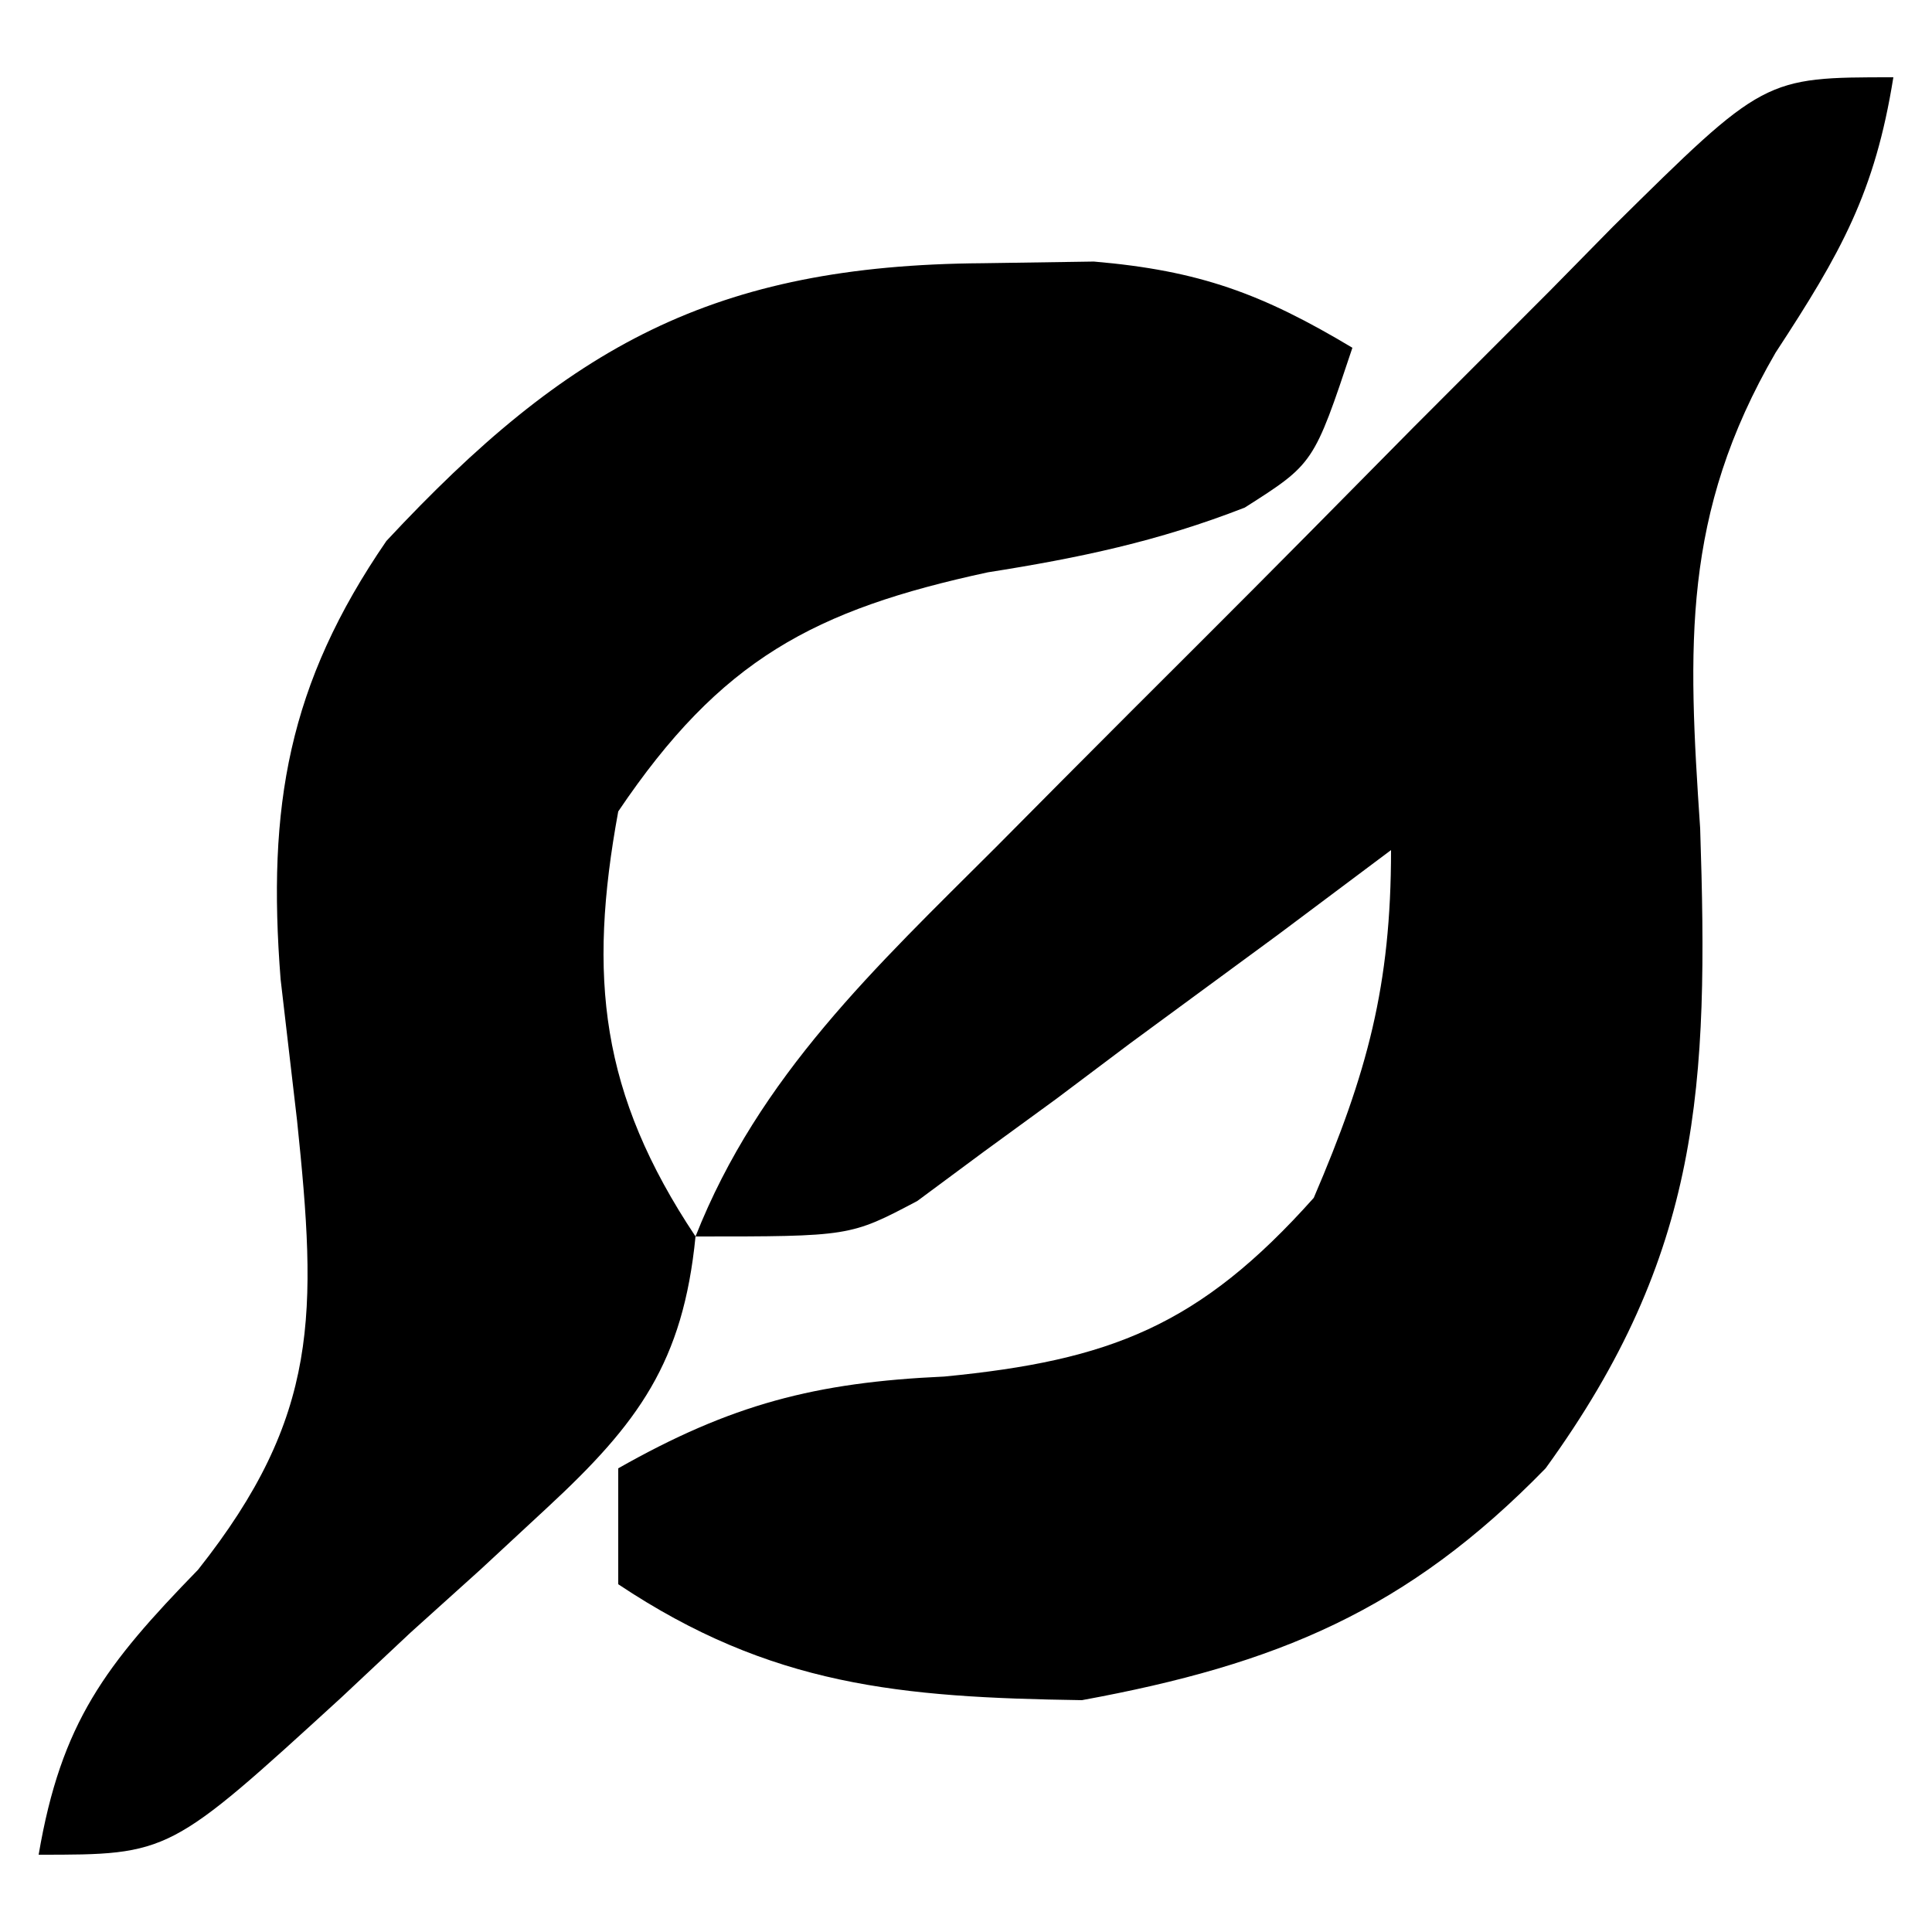 <?xml version="1.0" encoding="UTF-8"?>
<svg version="1.1" xmlns="http://www.w3.org/2000/svg" width="50" height="50">
<path d="M0 0 C-0.477 2.98 -1.351 4.535 -3.047 7.125 C-5.476 11.309 -5.318 14.721 -5 19.438 C-4.781 26.084 -4.964 30.437 -9 36 C-12.587 39.684 -15.961 41.076 -21 42 C-25.698 41.93 -29.044 41.638 -33 39 C-33 38.01 -33 37.02 -33 36 C-30.081 34.345 -27.899 33.775 -24.562 33.625 C-20.269 33.208 -17.957 32.316 -15 29 C-13.615 25.767 -13 23.514 -13 20 C-13.964 20.722 -14.928 21.444 -15.922 22.188 C-17.198 23.125 -18.474 24.063 -19.75 25 C-20.384 25.477 -21.018 25.954 -21.672 26.445 C-22.6 27.122 -22.6 27.122 -23.547 27.812 C-24.112 28.231 -24.678 28.65 -25.261 29.082 C-27 30 -27 30 -31 30 C-29.359 25.84 -26.327 23.022 -23.223 19.922 C-22.656 19.35 -22.088 18.779 -21.504 18.19 C-20.307 16.988 -19.108 15.787 -17.906 14.59 C-16.064 12.751 -14.236 10.9 -12.408 9.047 C-11.243 7.879 -10.077 6.713 -8.91 5.547 C-8.363 4.991 -7.816 4.435 -7.253 3.862 C-3.344 0 -3.344 0 0 0 Z " fill="#000000" transform="translate(49,2)"/>
<path d="M0 0 C0.947 -0.014 1.895 -0.028 2.871 -0.043 C5.608 0.191 7.227 0.79 9.562 2.188 C8.562 5.188 8.562 5.188 6.777 6.324 C4.533 7.199 2.499 7.626 0.125 8 C-4.373 8.972 -6.786 10.253 -9.438 14.188 C-10.225 18.475 -9.901 21.492 -7.438 25.188 C-7.759 28.441 -8.916 30.02 -11.273 32.203 C-11.843 32.732 -12.413 33.26 -13 33.805 C-13.598 34.344 -14.196 34.882 -14.812 35.438 C-15.698 36.269 -15.698 36.269 -16.602 37.117 C-21.053 41.188 -21.053 41.188 -24.438 41.188 C-23.854 37.759 -22.706 36.273 -20.312 33.812 C-17.156 29.828 -17.232 27.173 -17.75 22.188 C-17.891 20.981 -18.031 19.774 -18.176 18.531 C-18.526 14.061 -17.983 10.894 -15.438 7.188 C-10.743 2.15 -6.972 0.047 0 0 Z " fill="#000000" transform="translate(25.438,6.812)"/>
</svg>
